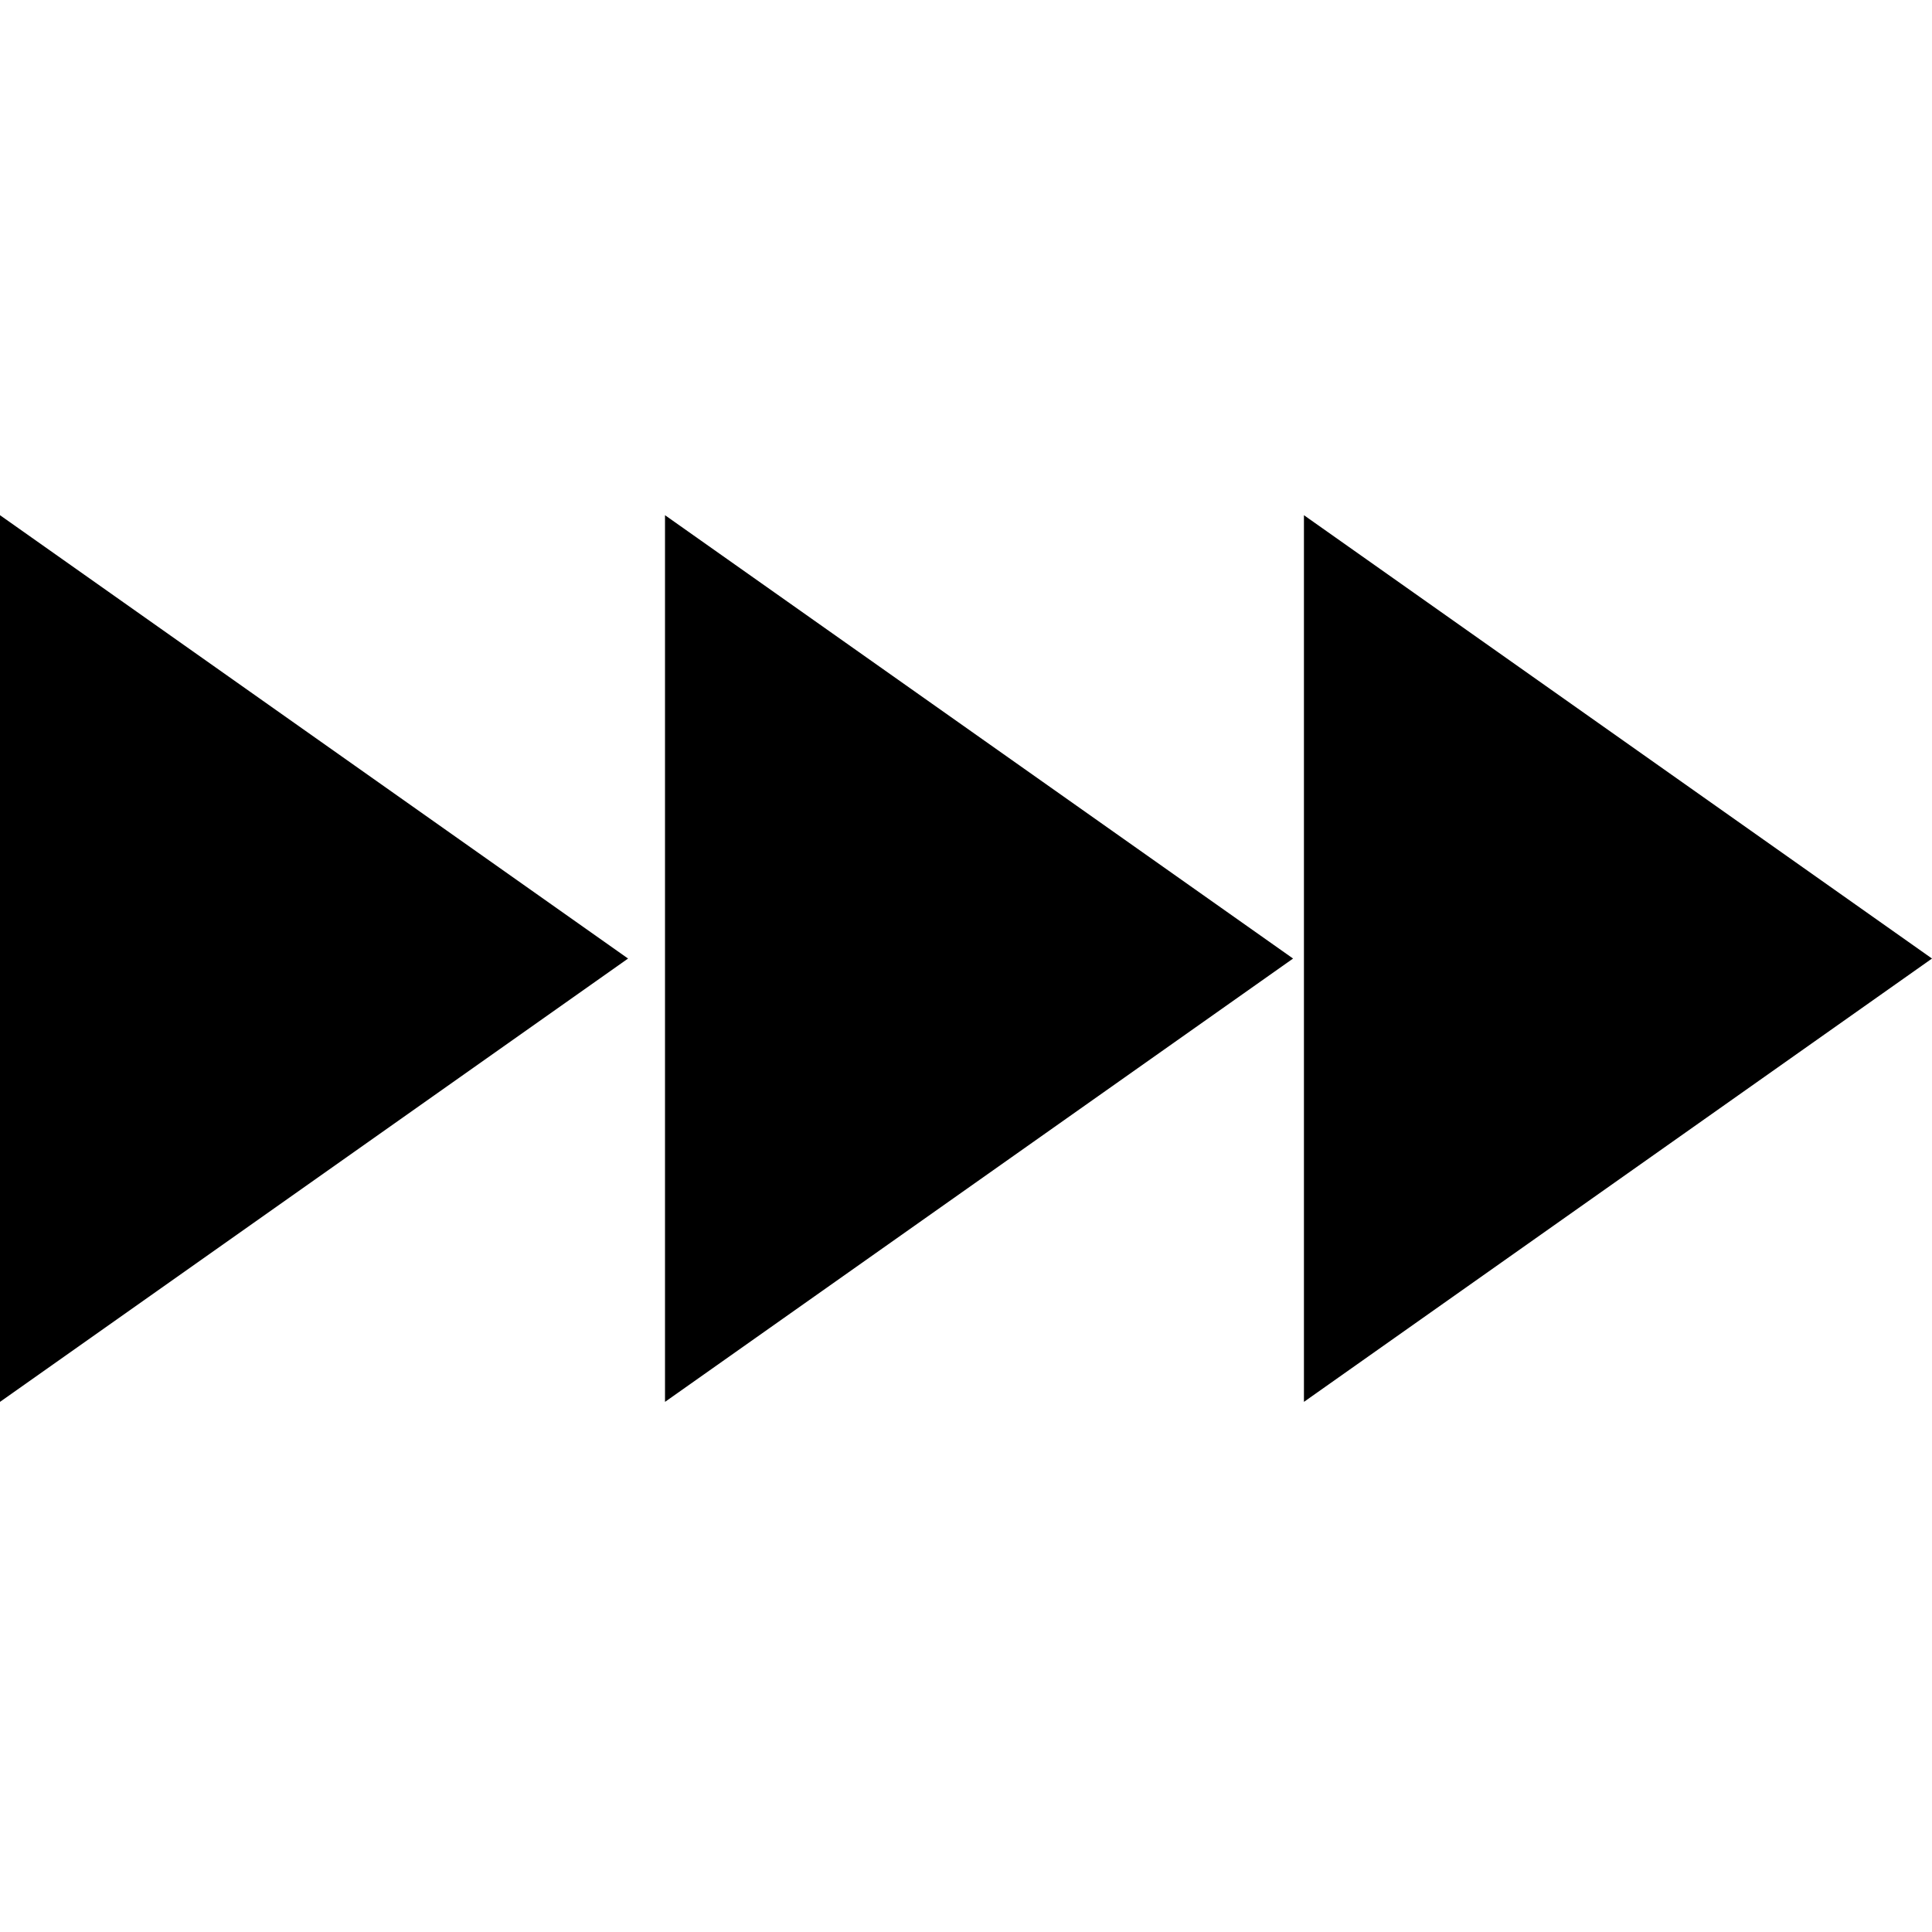 <svg xmlns="http://www.w3.org/2000/svg" version="1.1" viewBox="0 0 120 120"><g fill-rule="evenodd" fill="none"><g fill="#000"><path d="m0 87.073l39.01-27.536-39.01-27.537v55.073zm41.305 0l39.01-27.536-39.01-27.537v55.073zm39.685 0l39.01-27.536-39.01-27.537v55.073z"/></g></g></svg>
